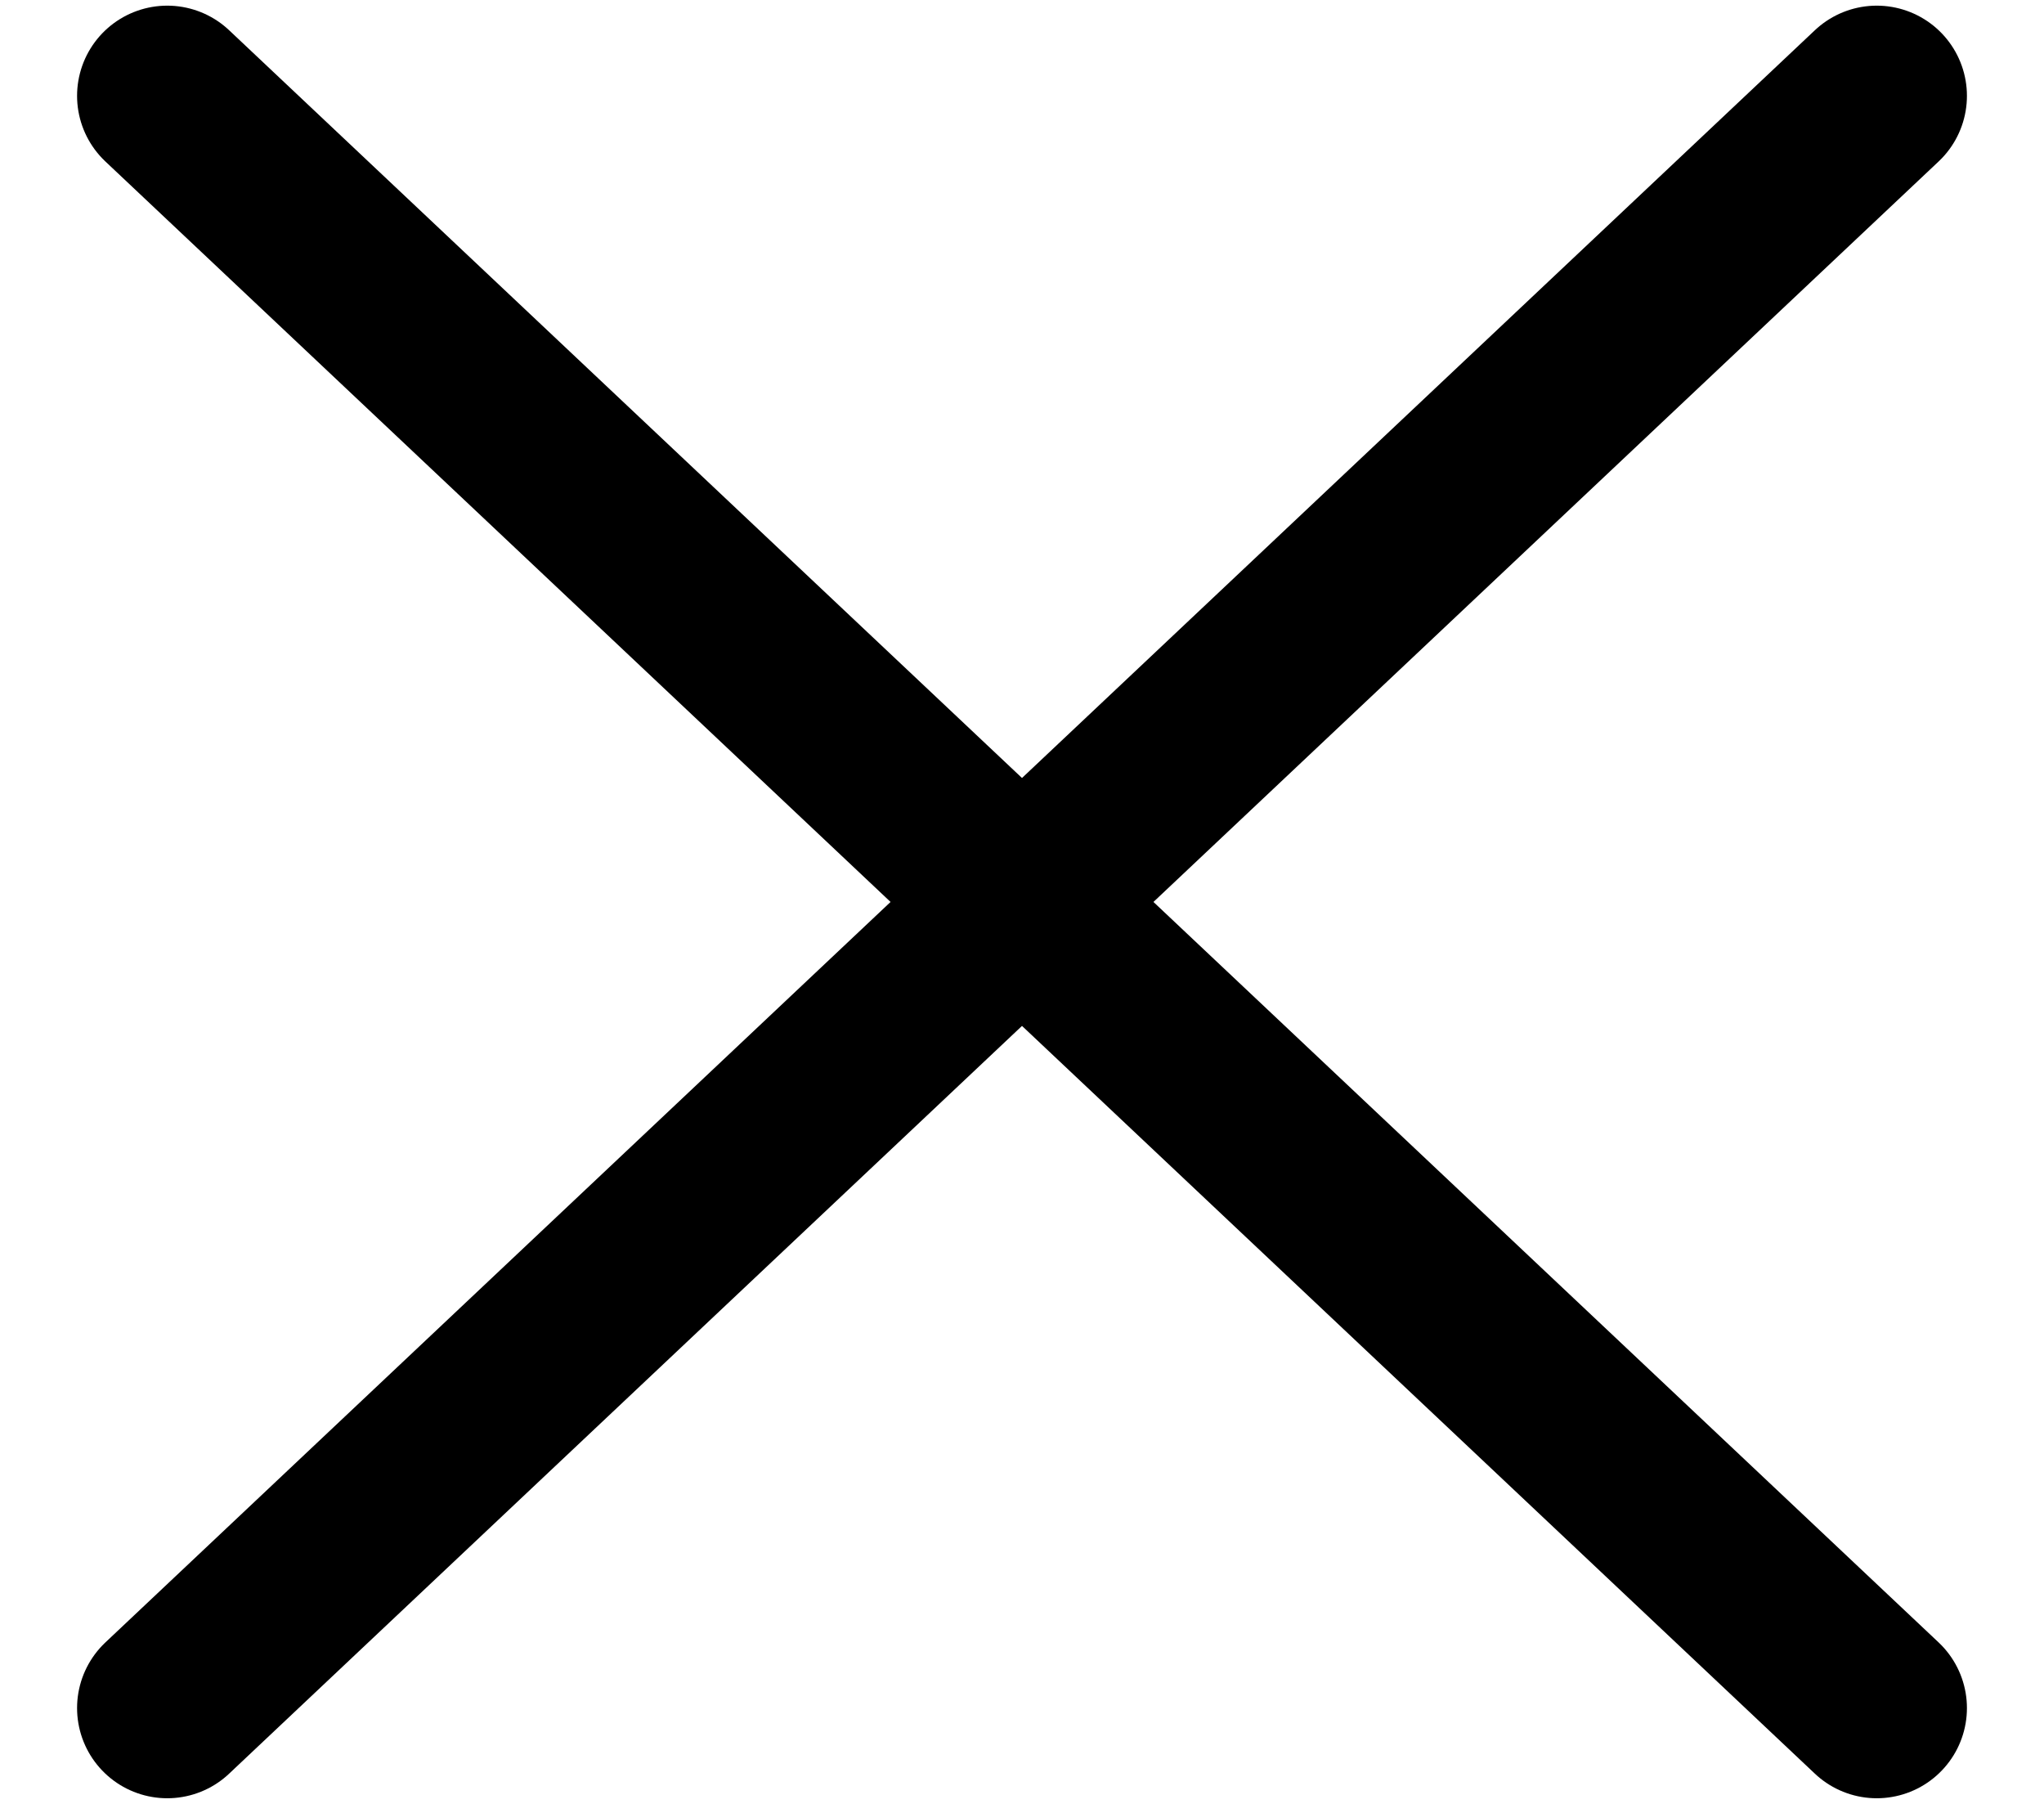 <svg width="17" height="15" viewBox="0 0 17 15" fill="none" xmlns="http://www.w3.org/2000/svg">
  <path d="M15.609 0.797L1.391 14.203M1.391 0.797L15.609 14.203" stroke="currentColor" stroke-width="1.5" stroke-linecap="round" stroke-linejoin="round"/>
</svg>
